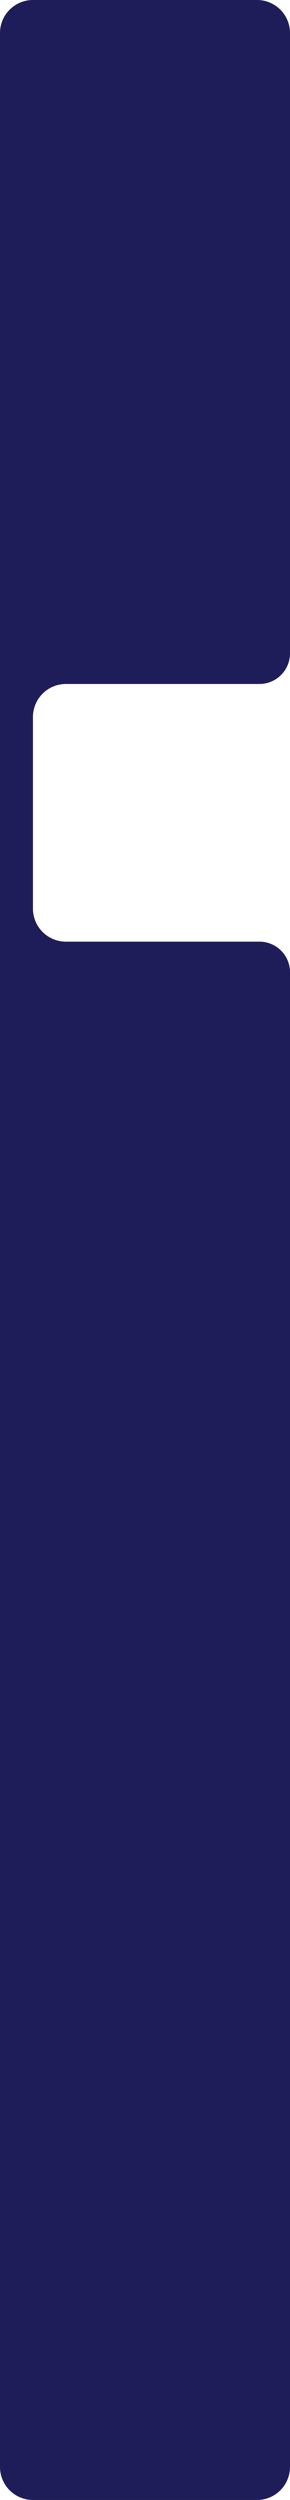 <svg xmlns="http://www.w3.org/2000/svg" width="88" height="756.792" viewBox="0 0 88 756.792">
  <path id="Path_219" data-name="Path 219" d="M459.735,203.637h58.714a9.286,9.286,0,0,0,9.286-9.286V6.582a10,10,0,0,0-10-10h-68a10,10,0,0,0-10,10V743.374a10,10,0,0,0,10,10h68a10,10,0,0,0,10-10V290.9a9.26,9.26,0,0,0-9.26-9.26h-58.74a10,10,0,0,1-10-10v-58A10,10,0,0,1,459.735,203.637Z" transform="translate(-439.735 3.418)" fill="#1f1d59"/>
</svg>
